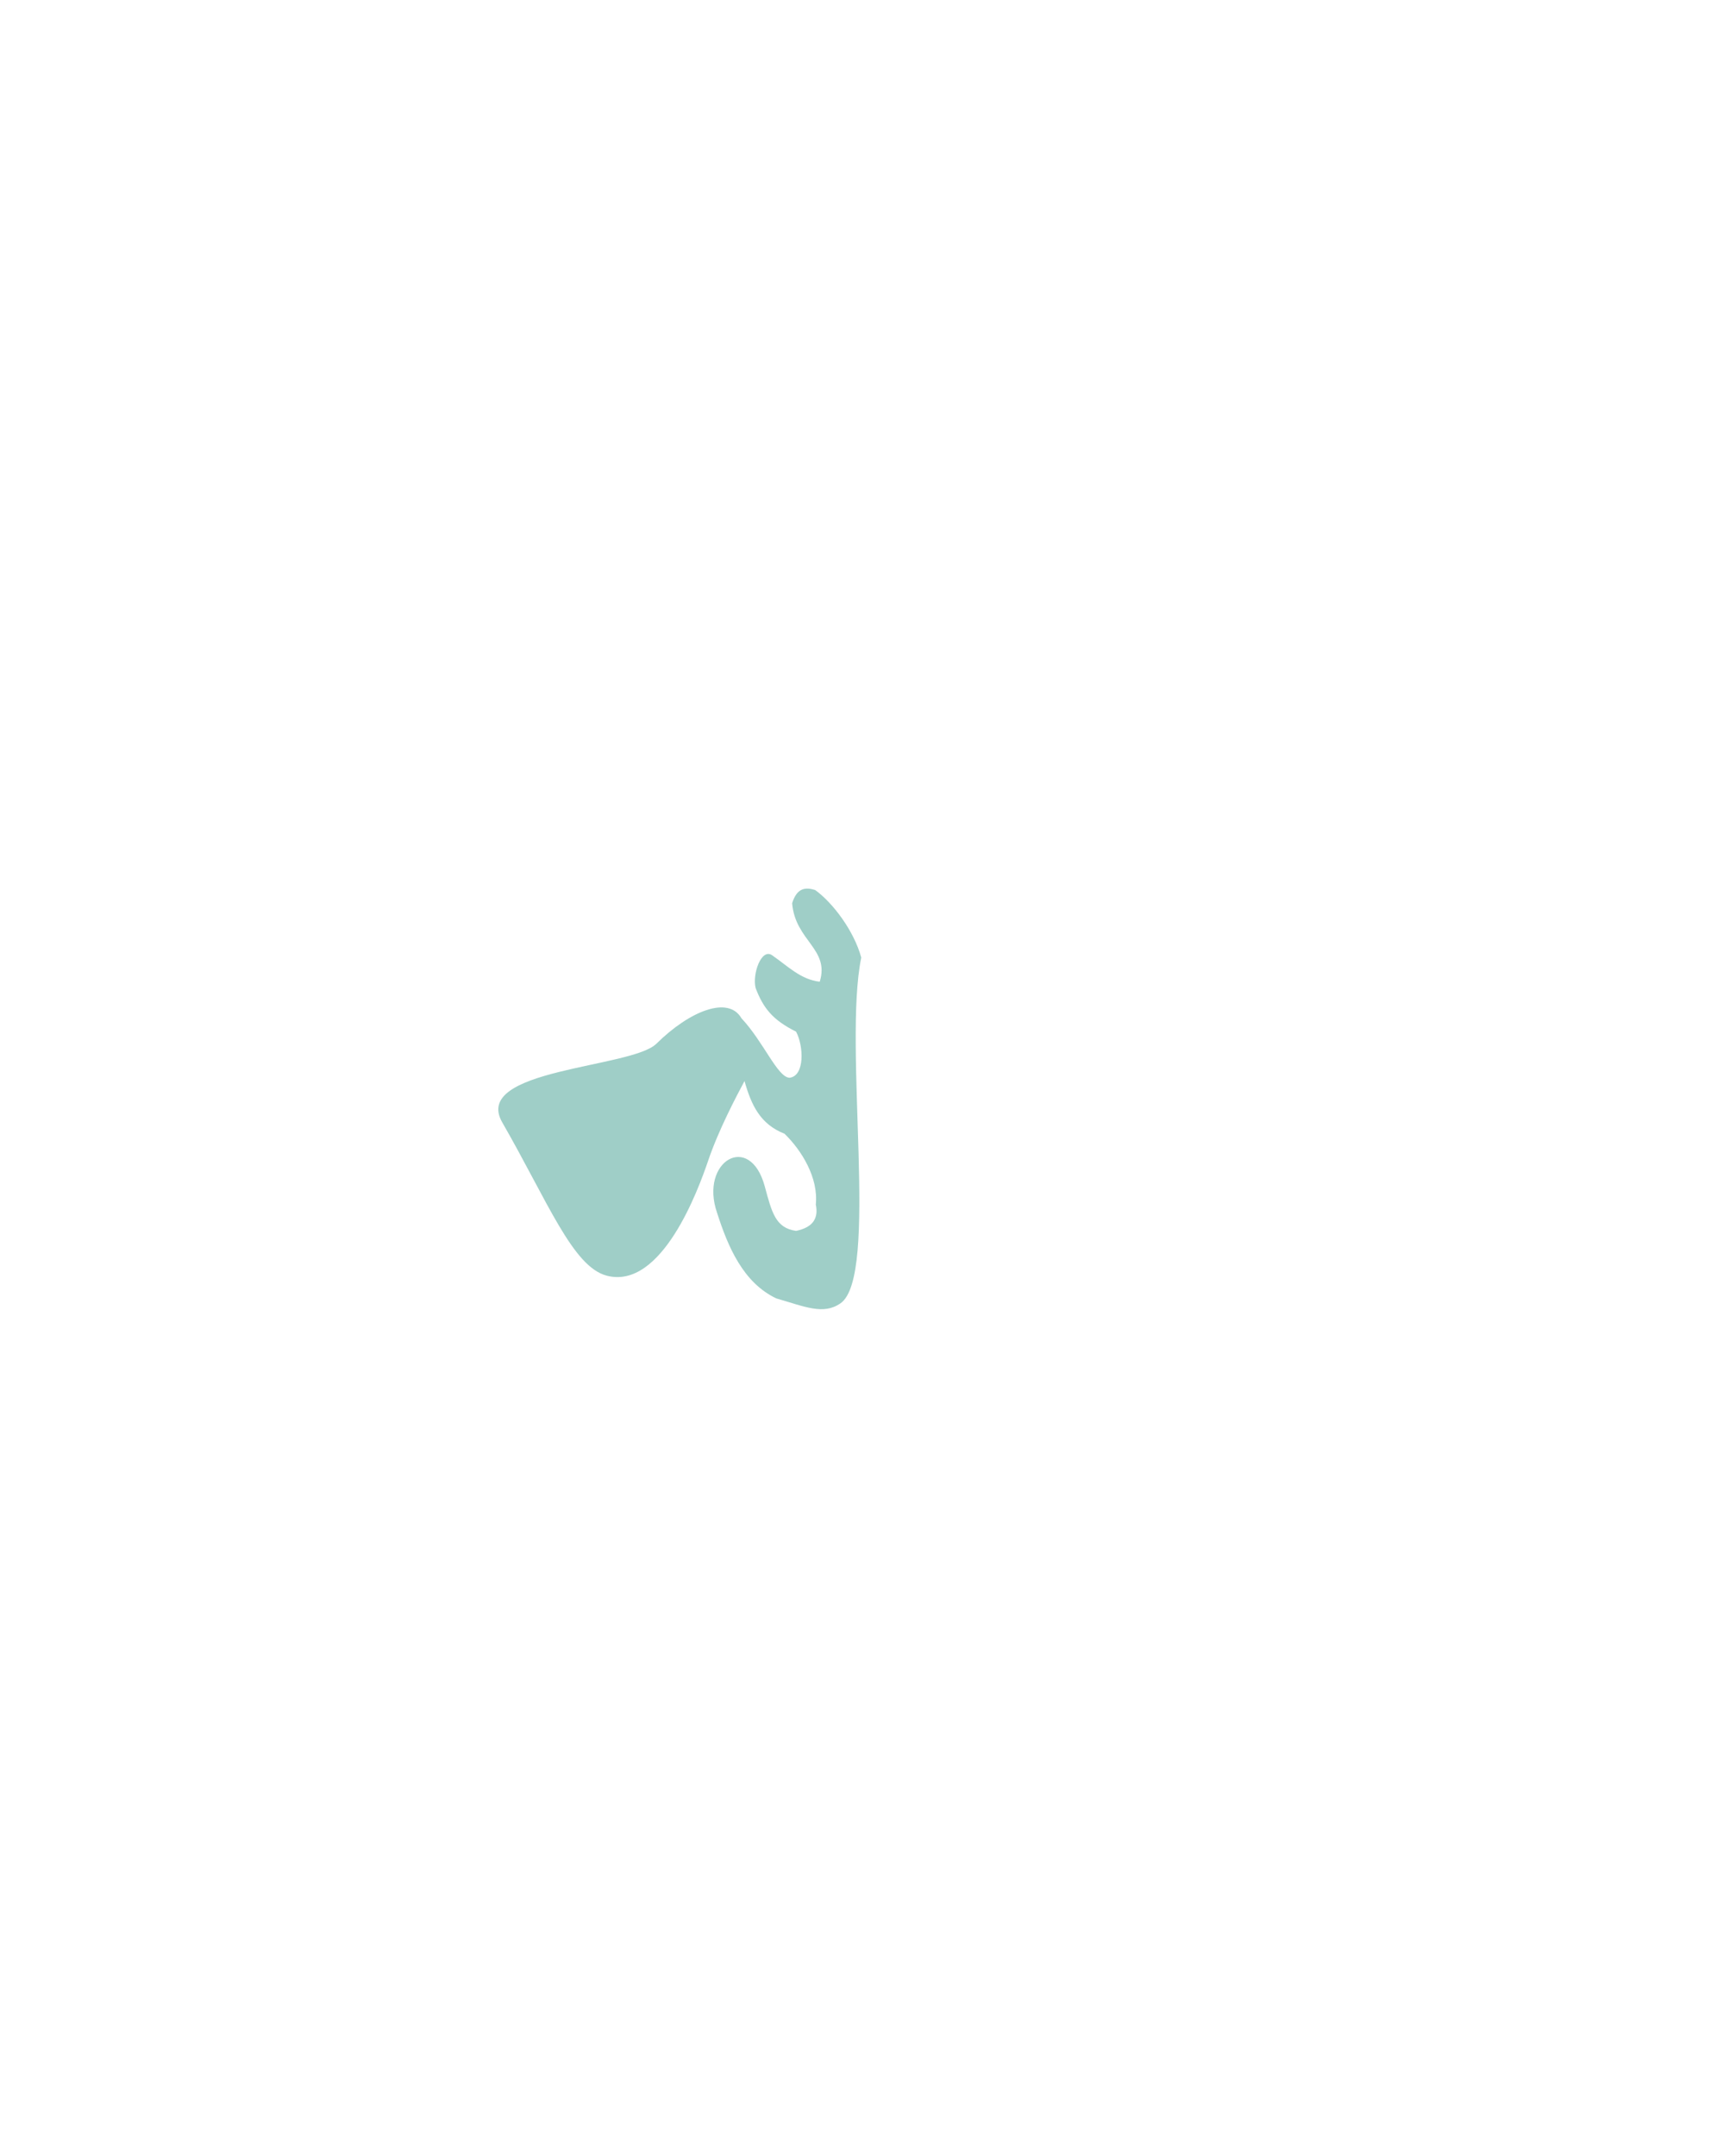 <?xml version="1.0" encoding="UTF-8" standalone="no"?>
<!DOCTYPE svg PUBLIC "-//W3C//DTD SVG 1.1//EN" "http://www.w3.org/Graphics/SVG/1.1/DTD/svg11.dtd">
<svg width="100%" height="100%" viewBox="0 0 945 1182" version="1.1" xmlns="http://www.w3.org/2000/svg" xmlns:xlink="http://www.w3.org/1999/xlink" xml:space="preserve" xmlns:serif="http://www.serif.com/" style="fill-rule:evenodd;clip-rule:evenodd;stroke-linejoin:round;stroke-miterlimit:1.414;">
    <g transform="matrix(26.601,0,0,26.601,-863.46,131.812)">
        <g id="Head-selection" serif:id="Head selection">
            <path id="right-maxillary-sinus" serif:id="right maxillary sinus" d="M47.747,16.031C48.205,16.519 48.488,17.244 48.737,17.257C49.059,17.222 49.029,16.595 48.873,16.307C48.386,16.064 48.197,15.819 48.04,15.411C47.965,15.126 48.157,14.577 48.38,14.733C48.724,14.973 48.97,15.232 49.361,15.278C49.571,14.6 48.856,14.438 48.792,13.66C48.895,13.329 49.08,13.331 49.267,13.388C49.635,13.654 50.068,14.232 50.217,14.78C49.838,16.63 50.592,21.35 49.789,21.906C49.434,22.152 49.055,21.974 48.466,21.805C47.781,21.481 47.467,20.736 47.244,20.04C46.877,18.978 47.921,18.361 48.228,19.497C48.374,20.034 48.449,20.353 48.873,20.413C49.228,20.34 49.338,20.147 49.28,19.87C49.337,19.317 48.986,18.751 48.635,18.411C48.132,18.213 47.95,17.819 47.81,17.325C47.644,17.636 47.277,18.328 47.061,18.965C46.863,19.548 46.106,21.635 44.968,21.336C44.267,21.151 43.757,19.816 42.815,18.177C42.177,17.068 45.478,17.064 45.994,16.555C46.684,15.874 47.478,15.563 47.747,16.031Z" style="fill:rgb(78,166,153);fill-opacity:0.54;"/>
        </g>
    </g>
</svg>
